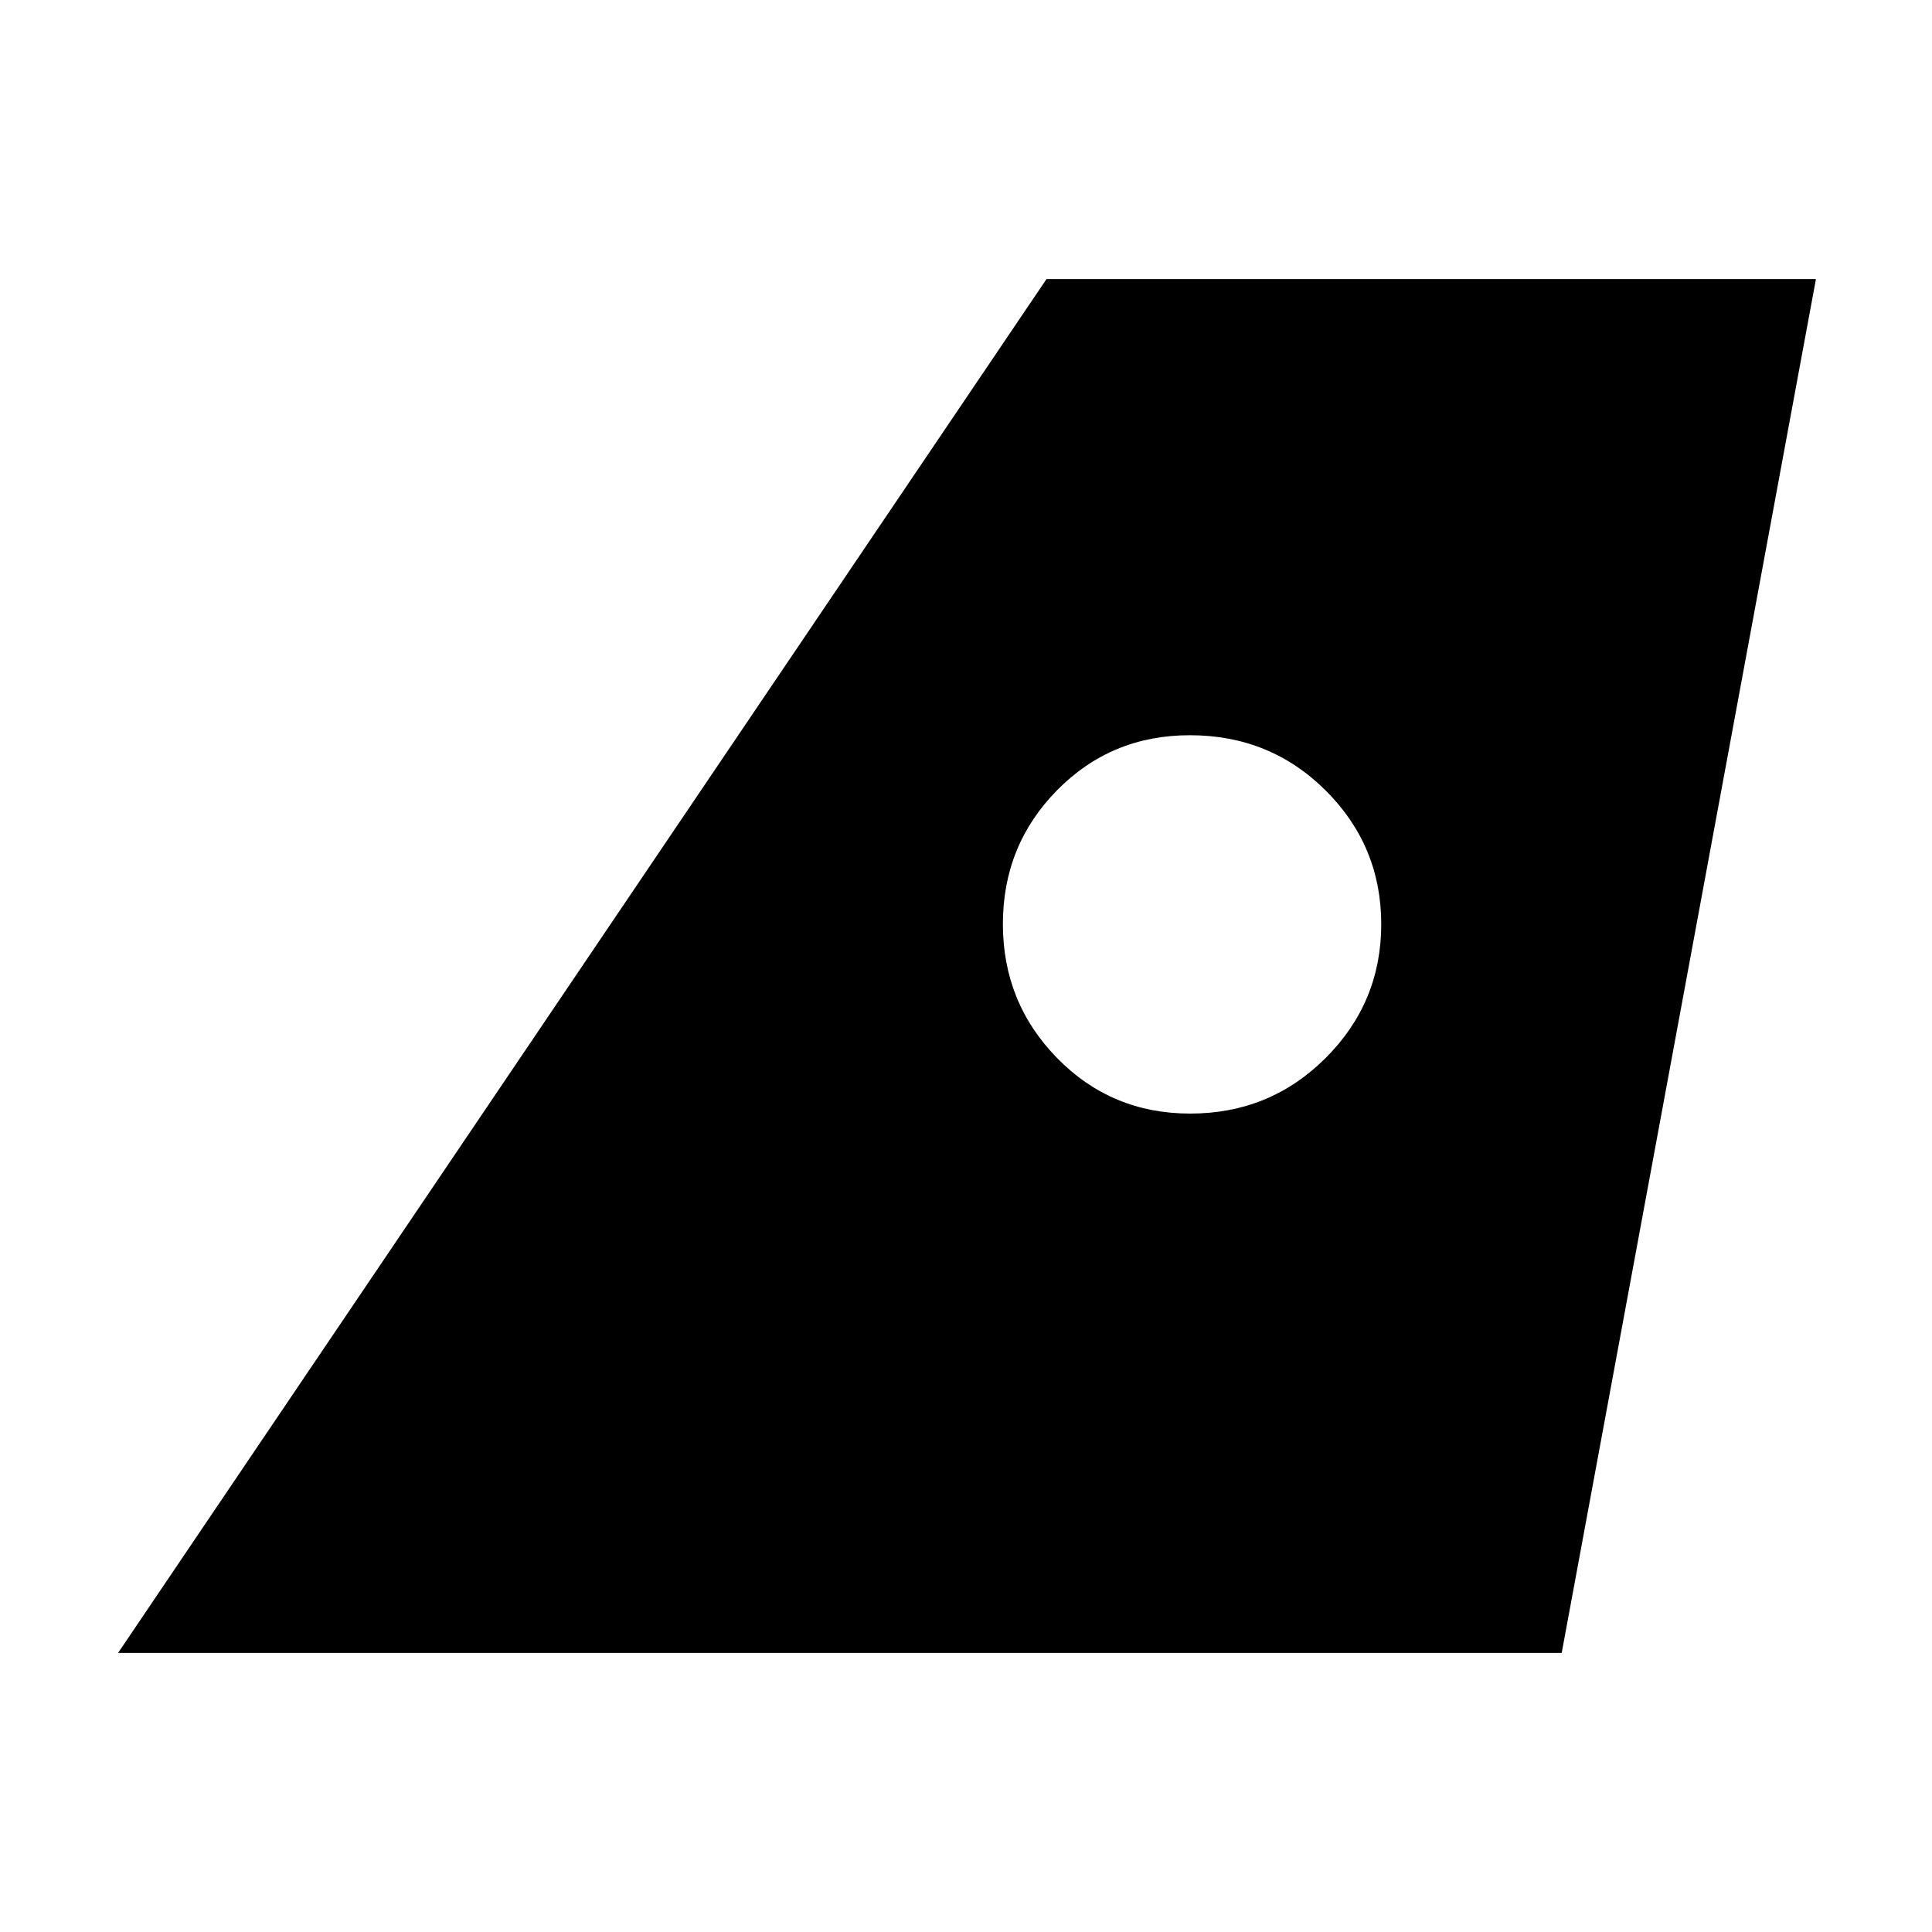 <svg xmlns="http://www.w3.org/2000/svg" height="40" viewBox="0 -960 960 960" width="40"><path d="M58.67-138.67 520-821.33h382.33L776-138.67H58.67Zm532.71-268q39.65 0 67.3-27.6 27.65-27.59 27.65-66.5 0-38.9-27.58-66.4-27.57-27.5-67.52-27.5-39.1 0-66 27.36-26.9 27.35-26.9 66.45t26.99 66.65q26.98 27.54 66.06 27.54Z"/></svg>